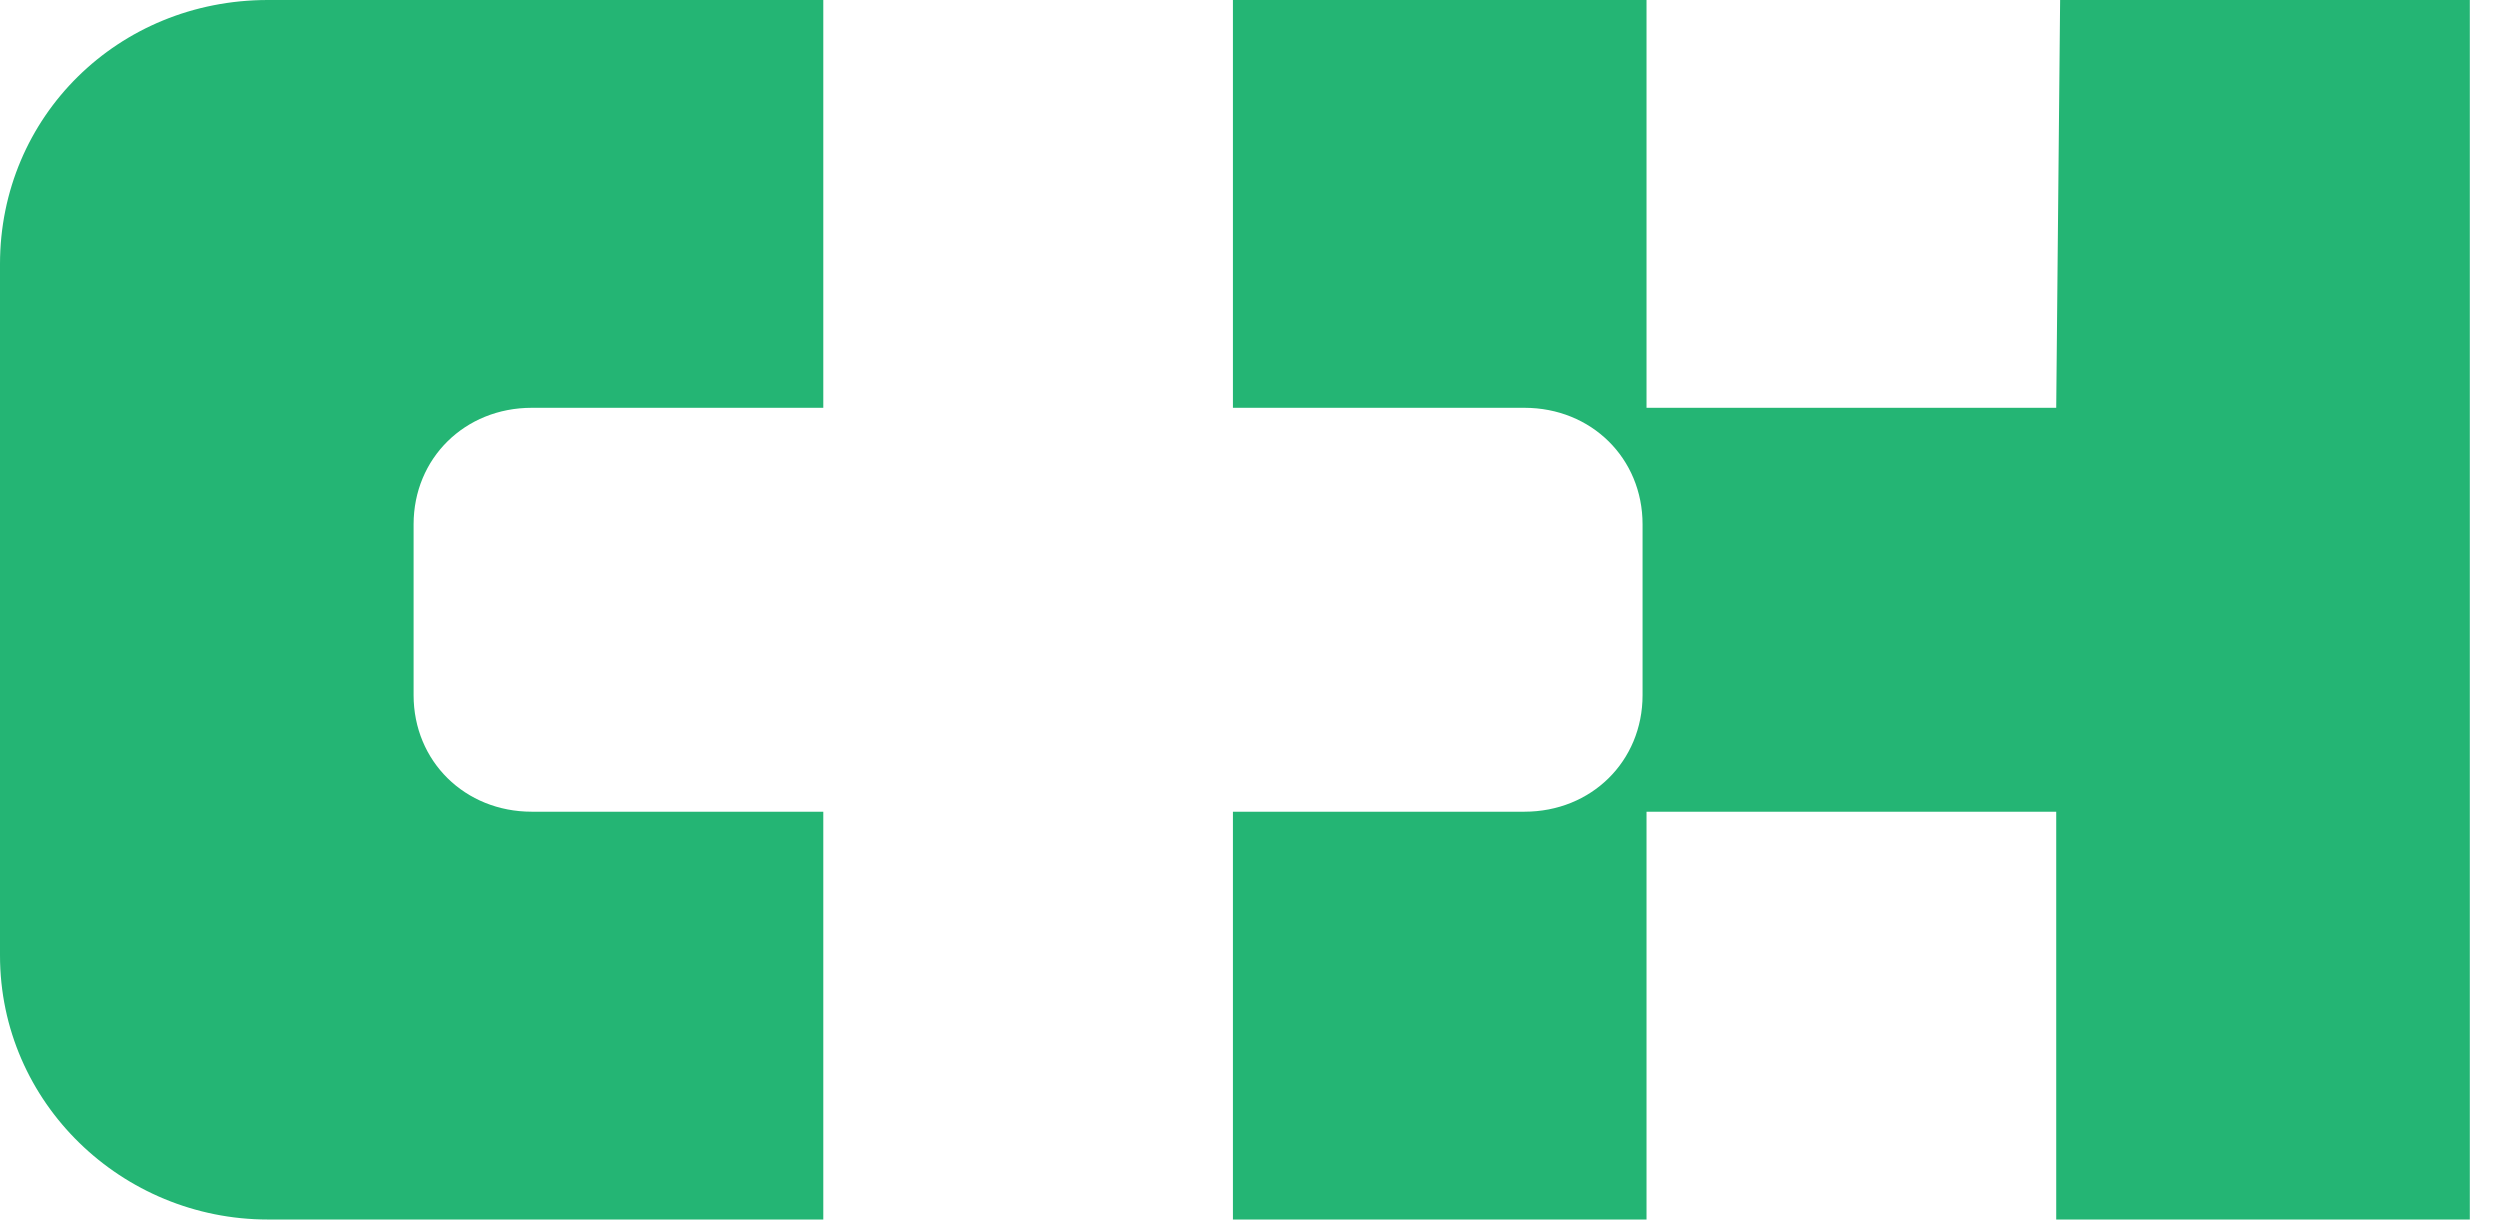 <svg width="41" height="20" viewBox="0 0 41 20" fill="none" xmlns="http://www.w3.org/2000/svg">
<rect width="40.505" height="20" fill="black" fill-opacity="0"/>
<path d="M13.502 0V6.688H8.721C7.623 6.688 6.783 7.516 6.783 8.599V11.401C6.783 12.484 7.623 13.312 8.721 13.312H13.502V20H4.393C2.003 20 0 18.089 0 15.669V4.331C0 1.911 1.938 0 4.393 0H13.502Z" fill="#24B574"/>
<path d="M40.505 0V20H33.722V13.312H27.003V20H20.22V13.312H25C26.099 13.312 26.938 12.484 26.938 11.401V8.599C26.938 7.516 26.099 6.688 25 6.688H20.22V0H27.003V6.688H33.722L33.786 0H40.505Z" fill="#24B574"/>
</svg>
